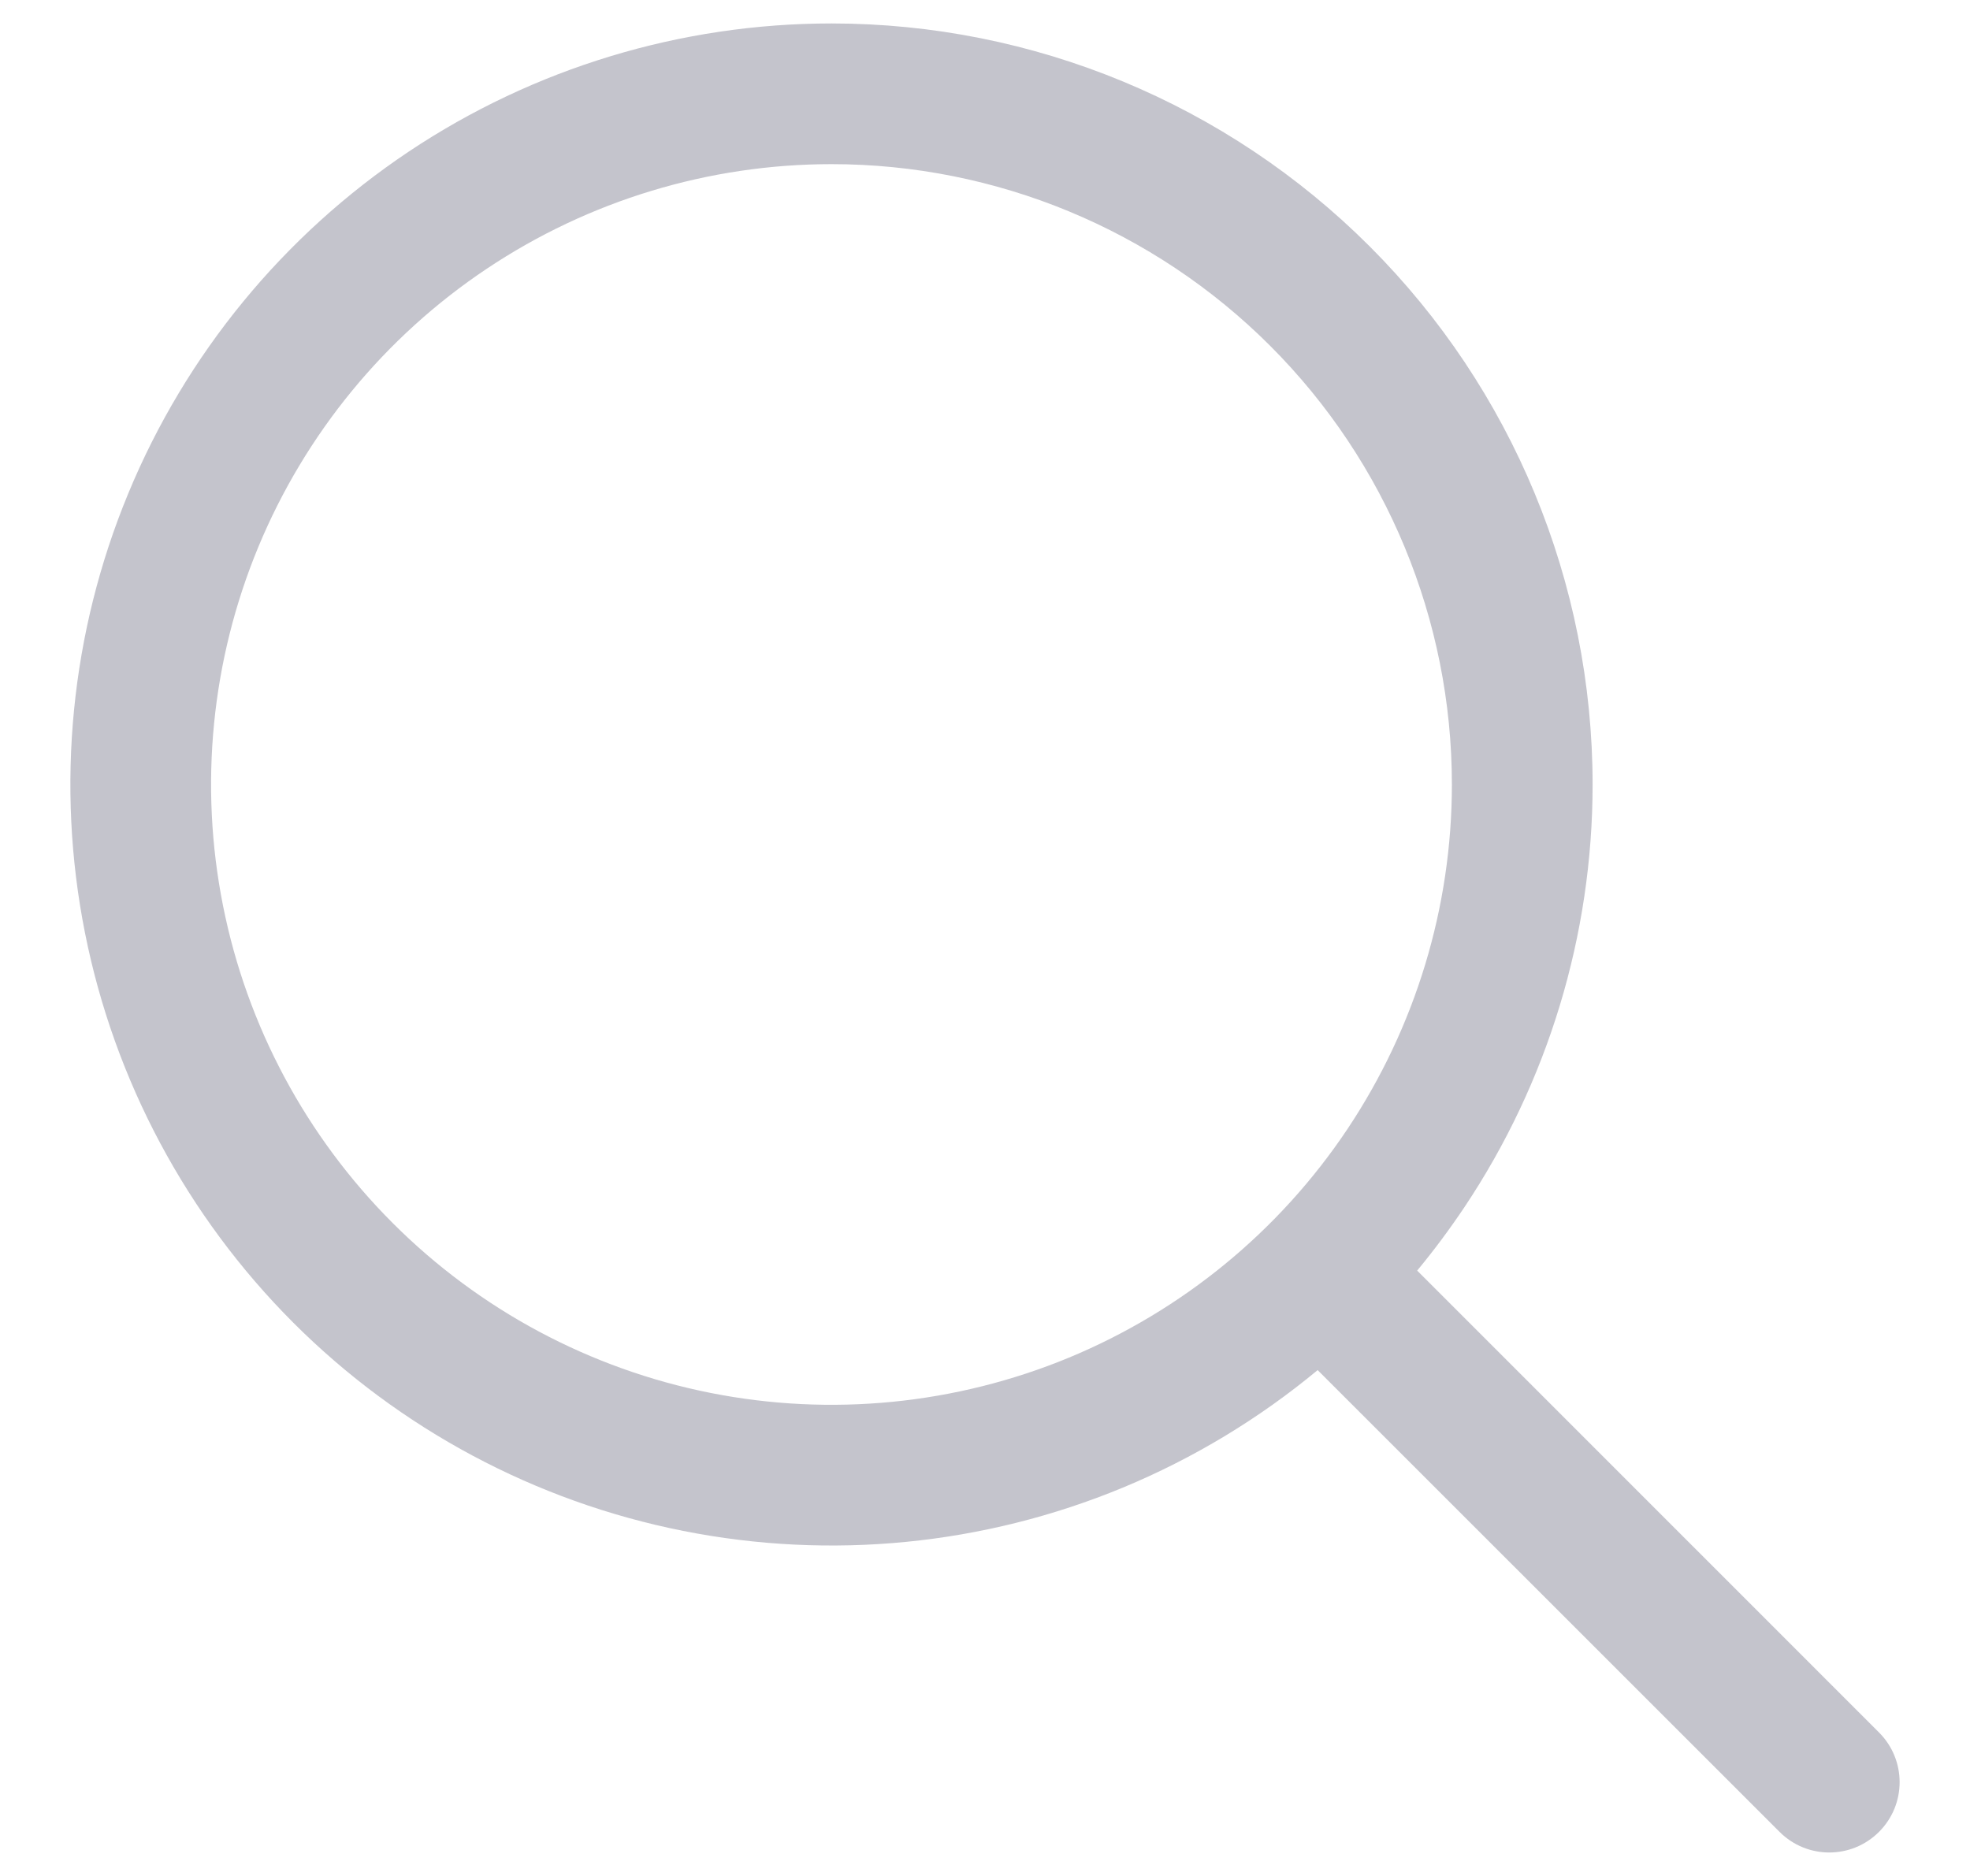 <svg width="21" height="20" viewBox="0 0 21 20" fill="none" xmlns="http://www.w3.org/2000/svg">
<path fill-rule="evenodd" clip-rule="evenodd" d="M4.356 1.617C5.69 0.726 7.259 0.25 8.864 0.25H8.864C11.015 0.25 13.079 1.105 14.601 2.627C16.122 4.148 16.977 6.212 16.977 8.364V8.364C16.977 9.968 16.501 11.537 15.61 12.871C15.453 13.105 15.285 13.331 15.107 13.546L20.03 18.47C20.323 18.763 20.323 19.237 20.03 19.53C19.737 19.823 19.263 19.823 18.97 19.53L14.046 14.607C13.424 15.123 12.724 15.547 11.969 15.86C10.486 16.474 8.855 16.634 7.281 16.321C5.707 16.008 4.261 15.236 3.126 14.101C1.992 12.966 1.219 11.52 0.906 9.946C0.593 8.373 0.754 6.741 1.368 5.259C1.982 3.776 3.022 2.509 4.356 1.617ZM8.864 1.75C7.556 1.75 6.277 2.138 5.189 2.865C4.102 3.591 3.254 4.624 2.753 5.833C2.253 7.041 2.122 8.371 2.377 9.654C2.632 10.937 3.262 12.115 4.187 13.04C5.112 13.965 6.29 14.595 7.573 14.85C8.856 15.105 10.186 14.974 11.395 14.474C12.603 13.973 13.636 13.126 14.363 12.038C15.089 10.95 15.477 9.672 15.477 8.364M8.864 1.75C10.618 1.75 12.3 2.447 13.54 3.687C14.78 4.927 15.477 6.61 15.477 8.364" fill="#C4C4CC"/>
</svg>

